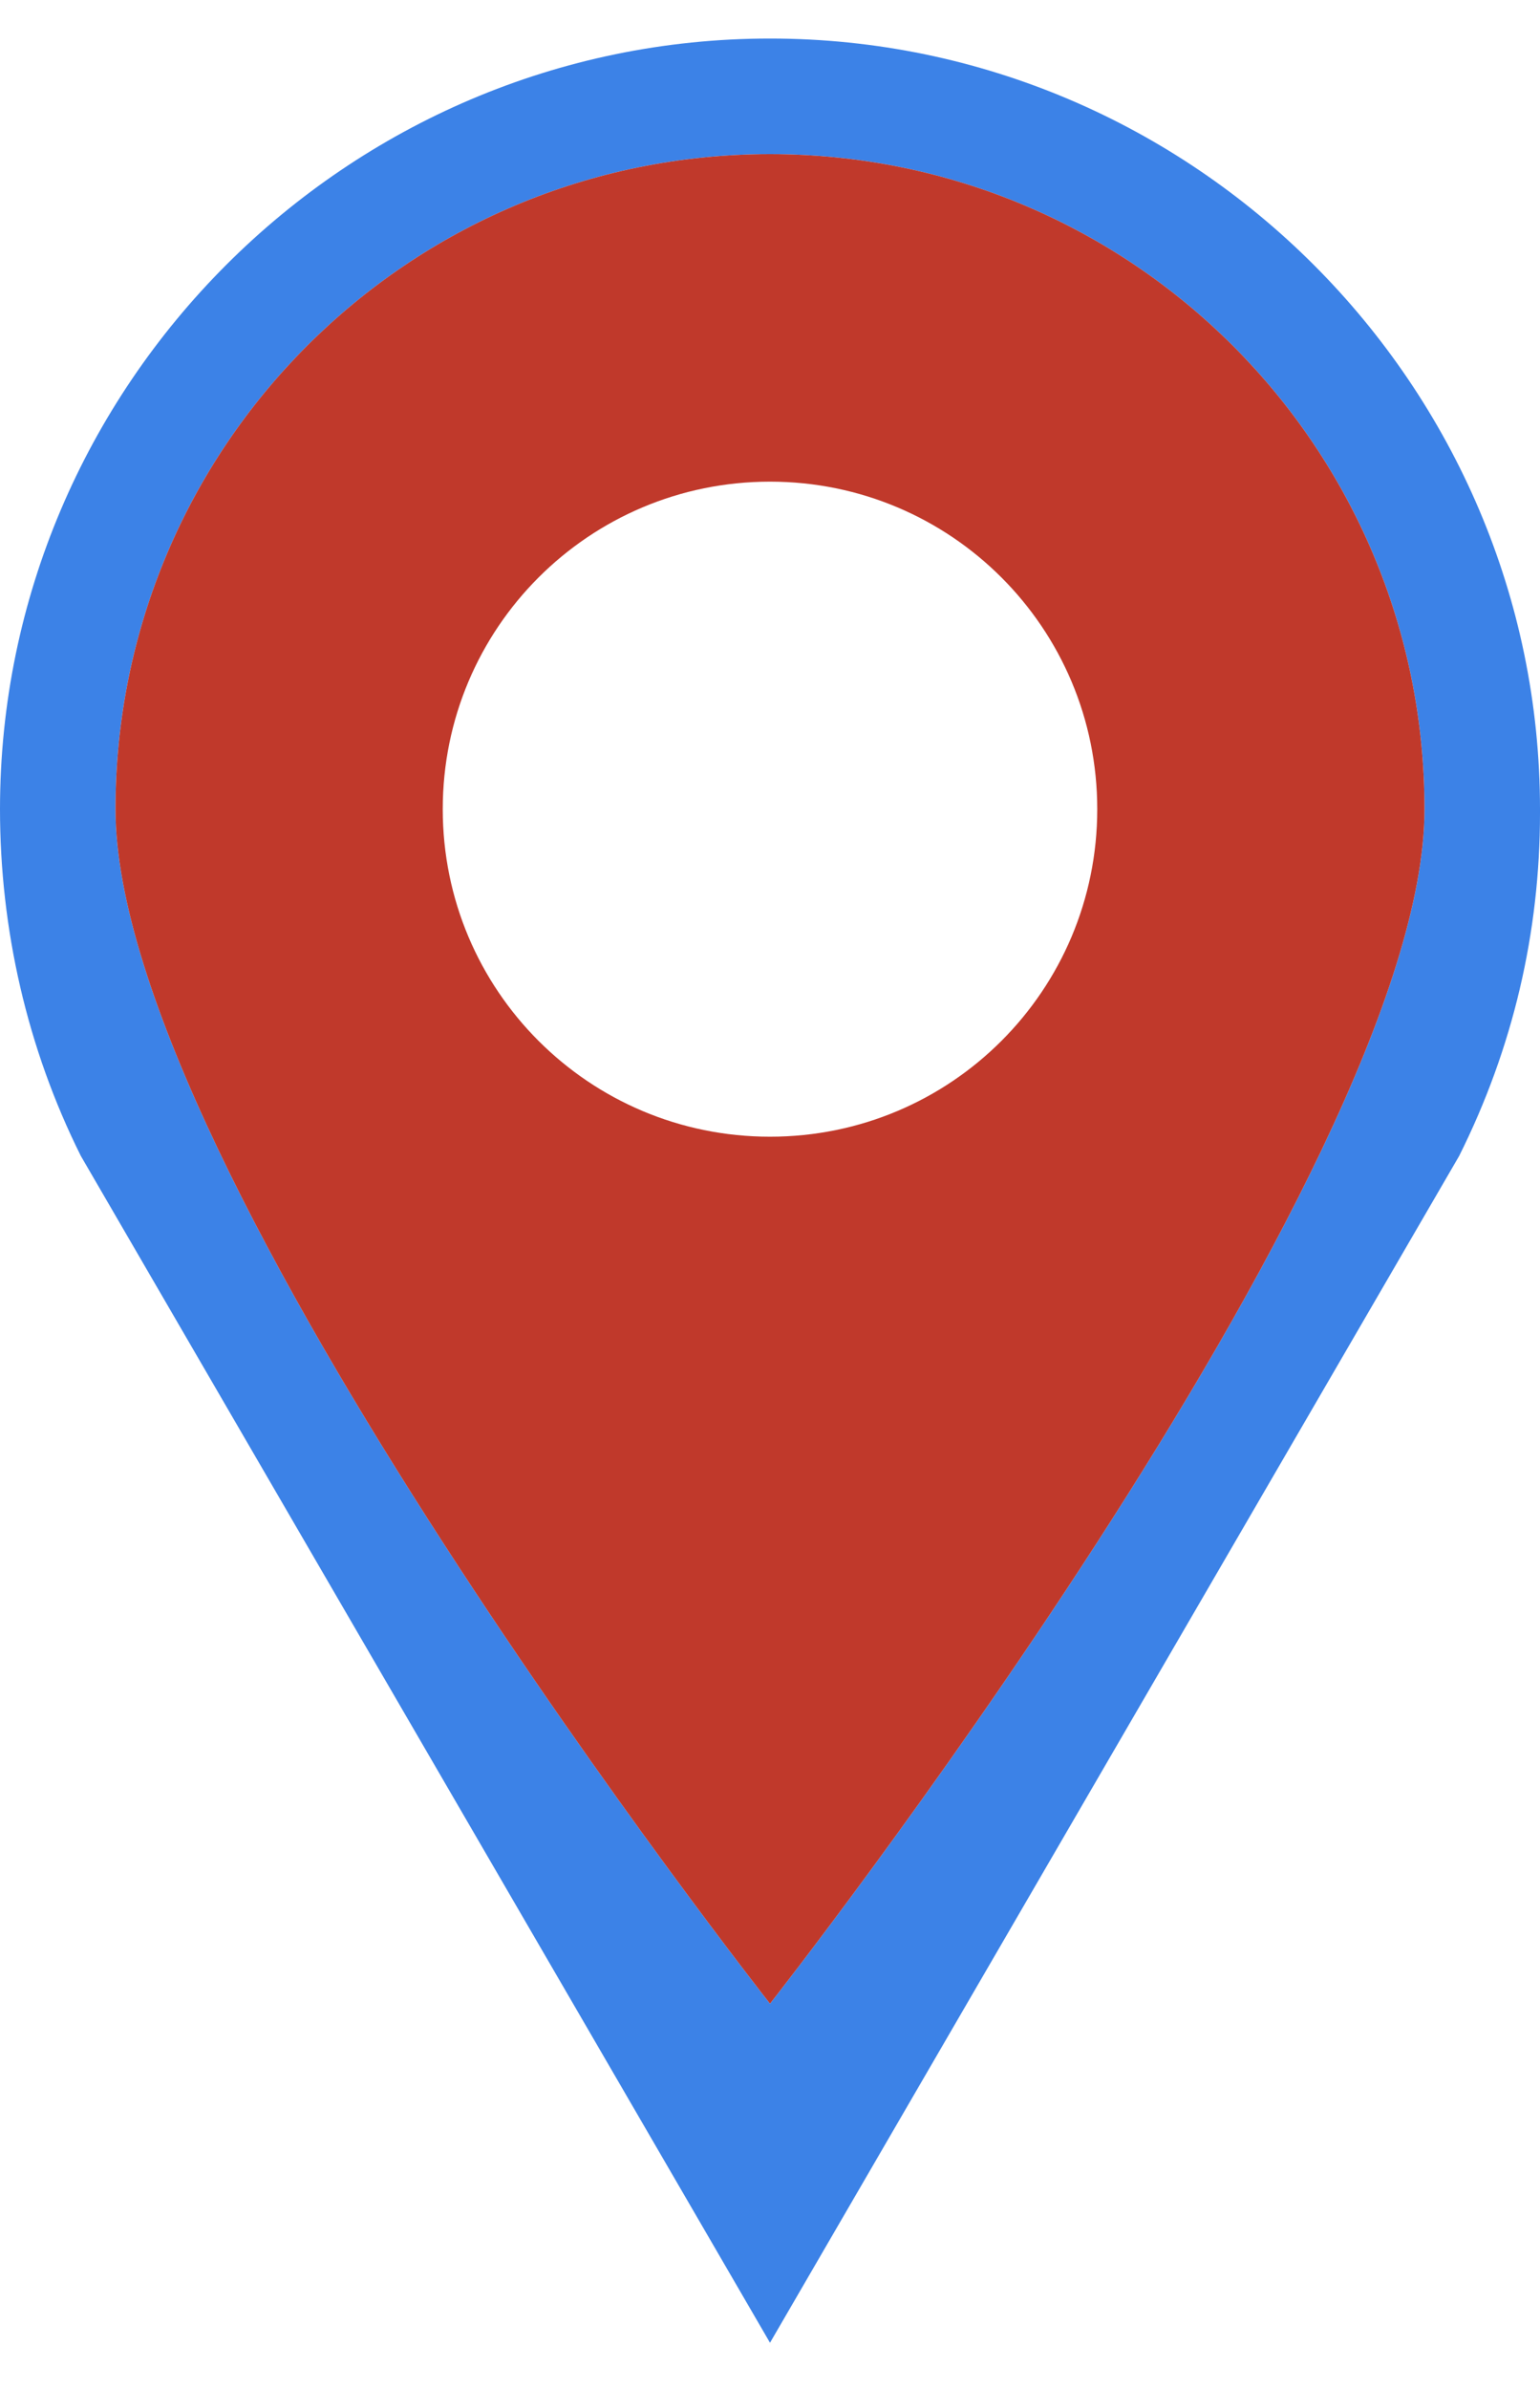 <?xml version="1.0" encoding="utf-8"?>
<!-- Generator: Adobe Illustrator 21.1.0, SVG Export Plug-In . SVG Version: 6.00 Build 0)  -->
<svg version="1.1" id="start" xmlns="http://www.w3.org/2000/svg" xmlns:xlink="http://www.w3.org/1999/xlink" x="0px" y="0px"
	 viewBox="0 0 40 62" style="enable-background:new 0 0 40 62;" xml:space="preserve">
<style type="text/css">
	.st0{fill:#3C82E7;}
	.st1{fill:#C0392B;}
</style>
<title>bike-station-icon-green</title>
<path class="st0" d="M20,1C9,1,0,10,0,21c0,3.1,0.7,6.2,2.1,9L20,60.8L37.9,30c1.4-2.8,2.1-5.8,2.1-8.9V21C40,10,31,1,20,1z M20,52
	c0,0-17-21.6-17-31S10.6,4,20,4s17,7.6,17,17S20,52,20,52z"/>
<path class="st1" d="M20,4C10.6,4,3,11.6,3,21s17,31,17,31s17-21.6,17-31S29.4,4,20,4z M20,29.5c-4.7,0-8.5-3.8-8.5-8.5
	s3.8-8.5,8.5-8.5s8.5,3.8,8.5,8.5S24.7,29.5,20,29.5L20,29.5z"/>
</svg>
